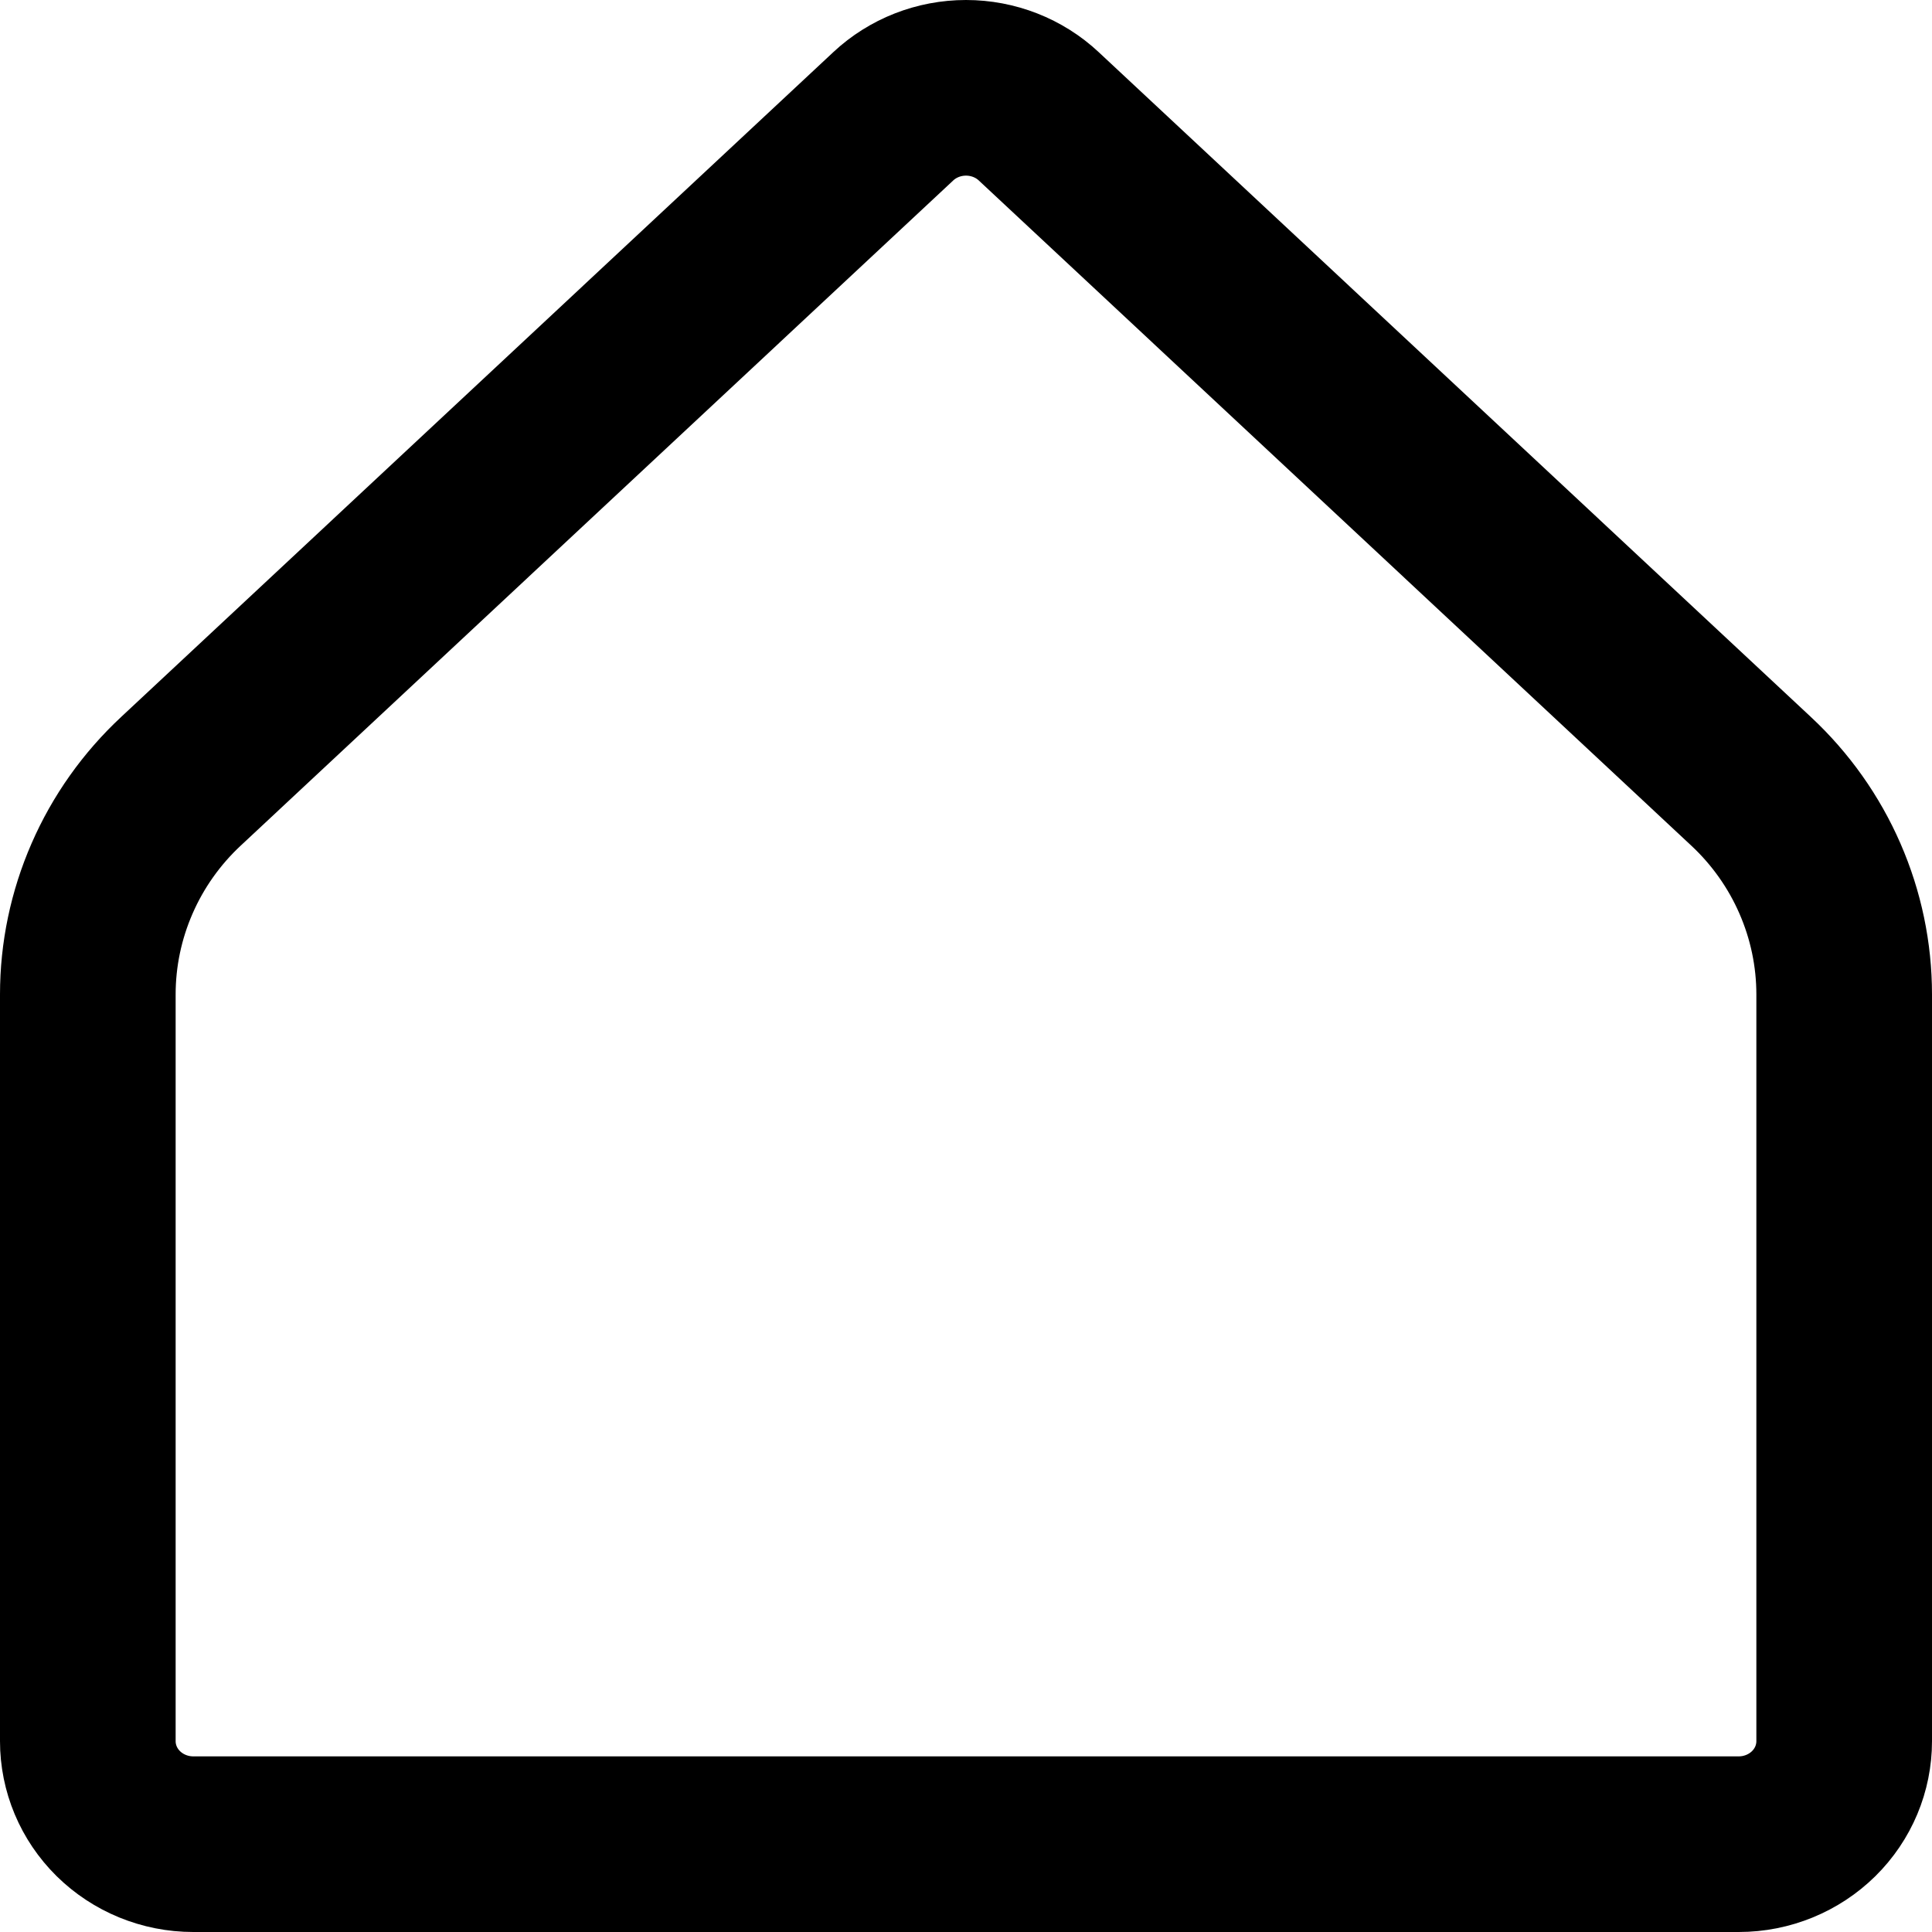 <svg width="22" height="22" viewBox="0 0 22 22" fill="none" xmlns="http://www.w3.org/2000/svg">
<path d="M21 11.324V11.324V19.827C21 20.134 20.877 20.431 20.653 20.652C20.429 20.873 20.122 21 19.8 21H2.2C1.878 21 1.571 20.873 1.347 20.652C1.123 20.431 1 20.134 1 19.827V11.324V11.324C1 10.87 1.094 10.421 1.276 10.004C1.458 9.586 1.725 9.209 2.061 8.896L2.061 8.896L10.171 1.325L10.171 1.325C10.393 1.117 10.69 1 11 1C11.31 1 11.607 1.117 11.829 1.325L11.829 1.325L19.939 8.896L19.939 8.896C20.275 9.209 20.542 9.586 20.724 10.004C20.906 10.421 21 10.87 21 11.324Z" stroke="current" stroke-width="2" stroke-linecap="round" stroke-linejoin="round"/>
</svg>
